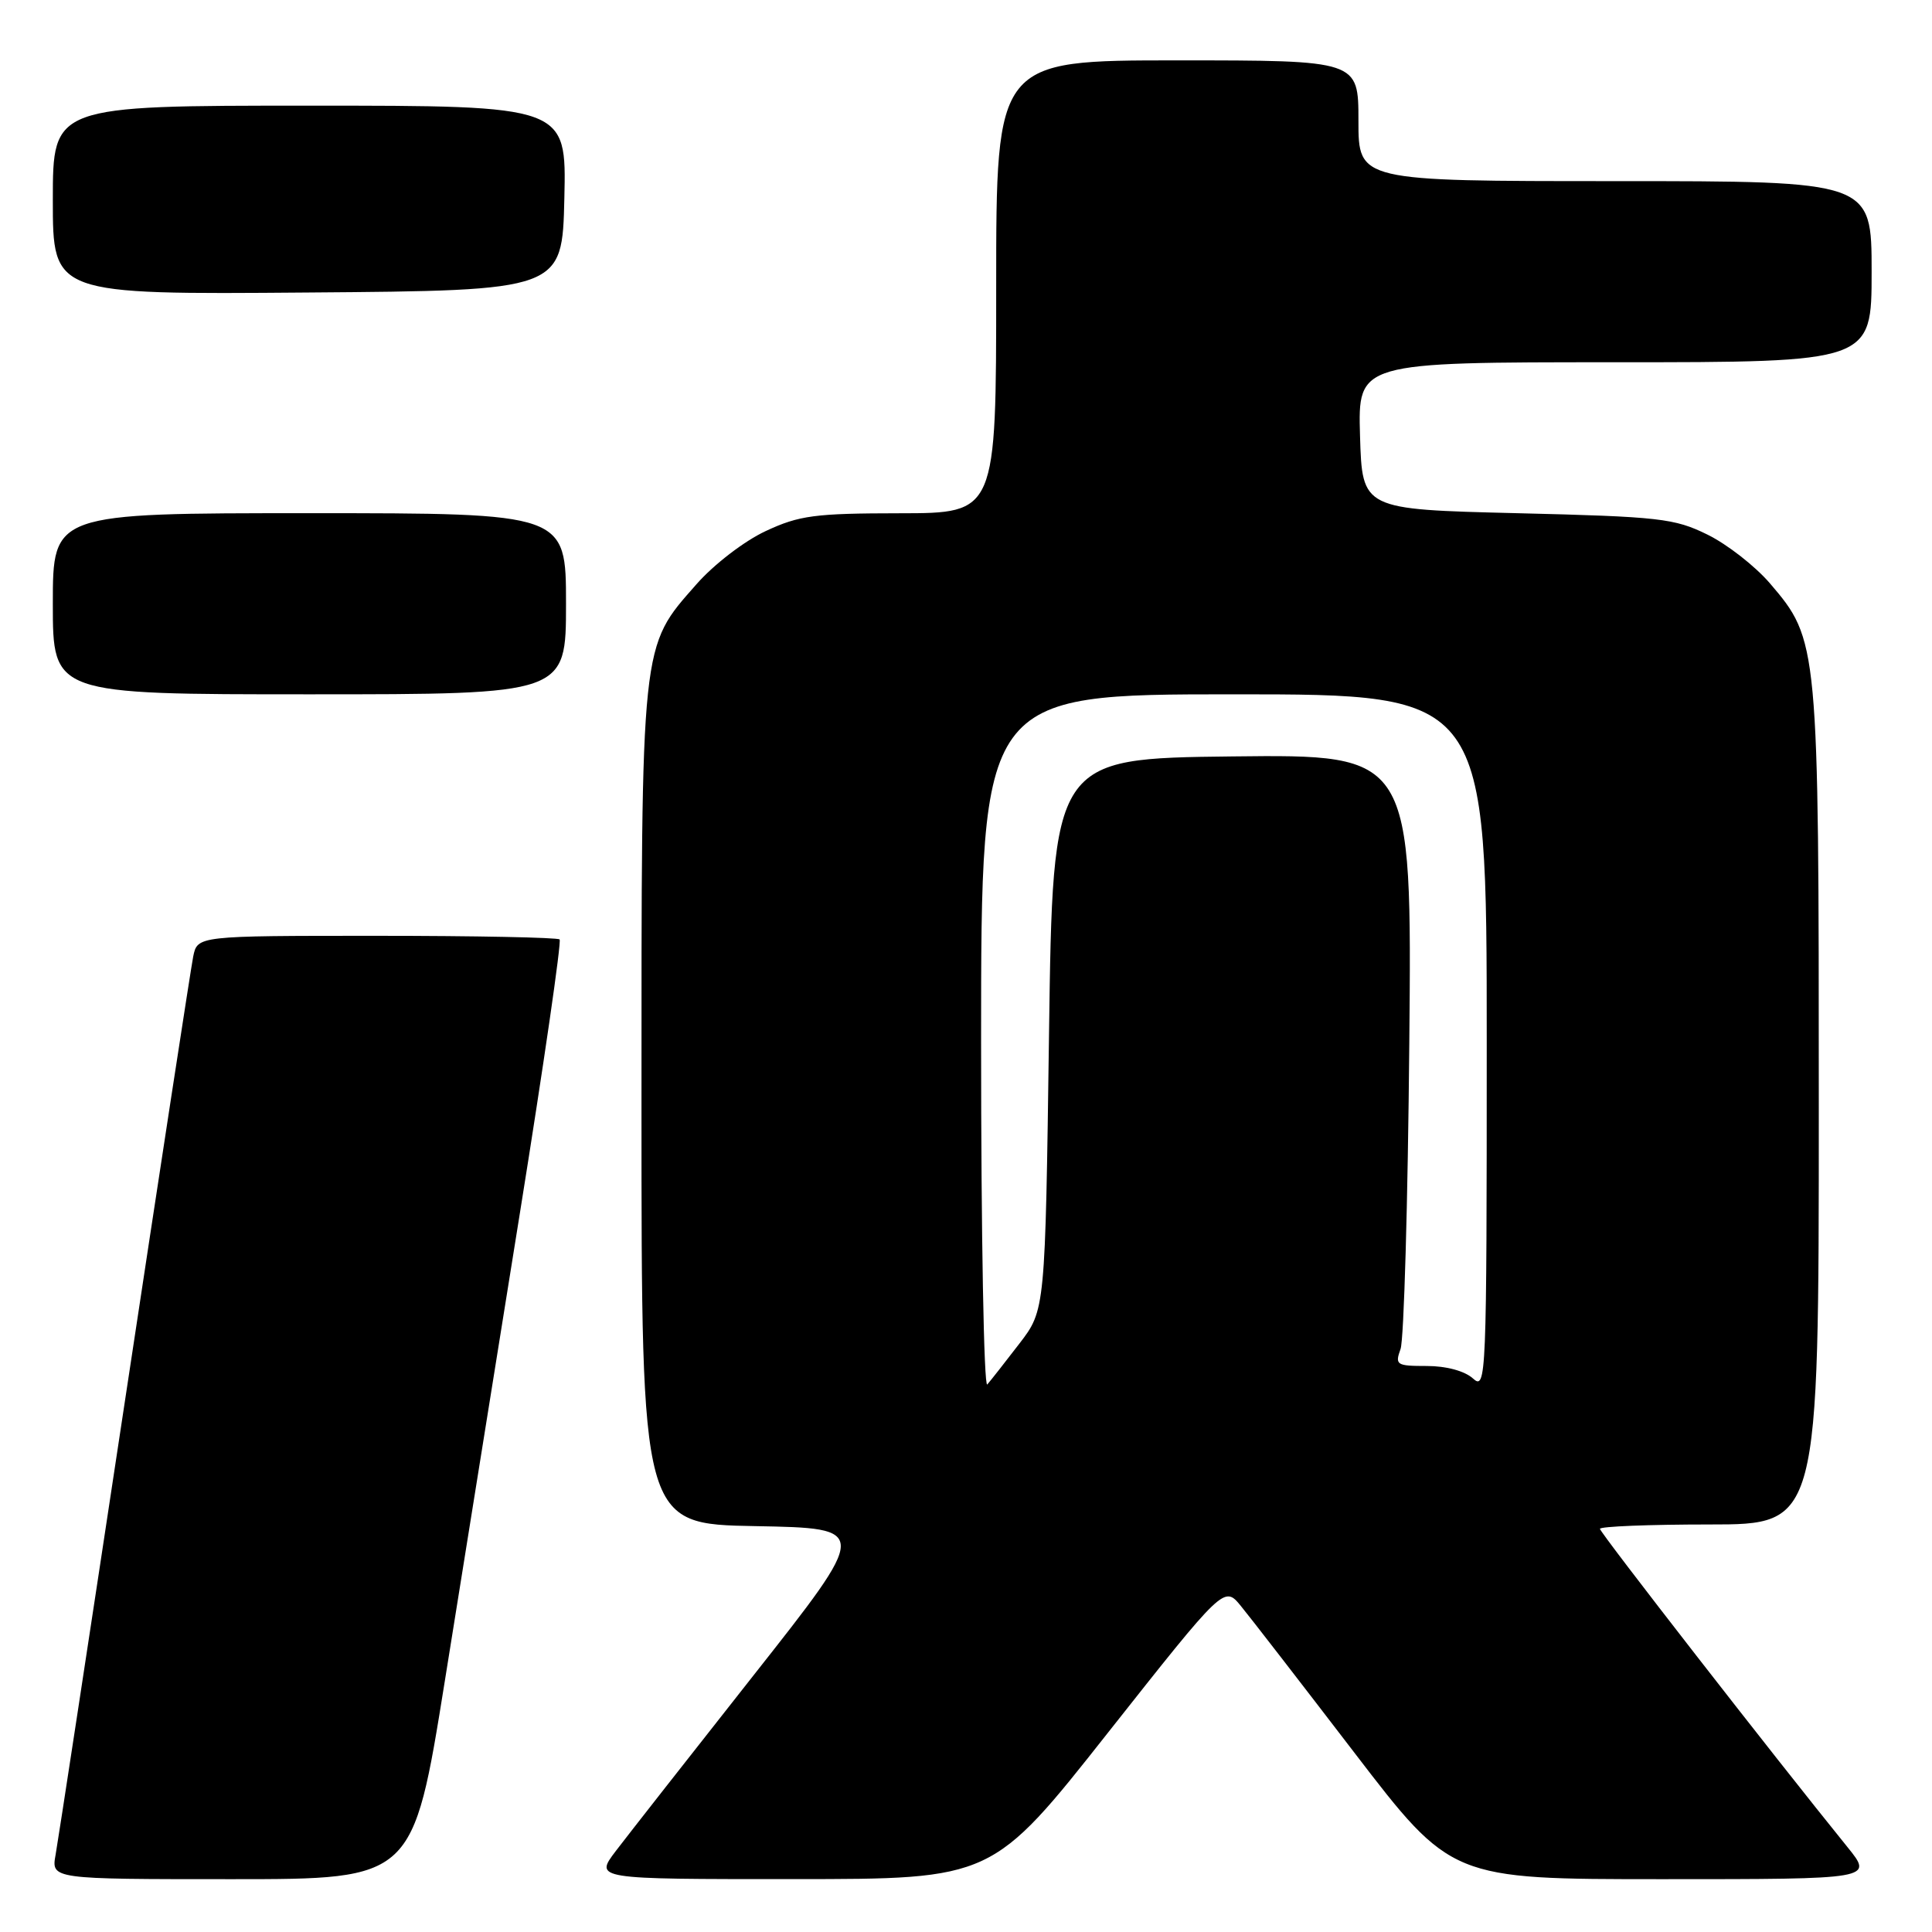 <?xml version="1.0" encoding="UTF-8" standalone="no"?>
<!DOCTYPE svg PUBLIC "-//W3C//DTD SVG 1.1//EN" "http://www.w3.org/Graphics/SVG/1.1/DTD/svg11.dtd" >
<svg xmlns="http://www.w3.org/2000/svg" xmlns:xlink="http://www.w3.org/1999/xlink" version="1.1" viewBox="0 0 256 256">
 <g >
 <path fill="currentColor"
d=" M 58.94 222.75 C 61.26 208.31 65.74 180.41 68.89 160.73 C 72.05 141.06 74.42 124.75 74.15 124.48 C 73.88 124.22 62.98 124.00 49.91 124.00 C 26.16 124.00 26.16 124.00 25.60 126.75 C 25.30 128.26 21.20 154.93 16.50 186.00 C 11.80 217.07 7.69 243.96 7.37 245.75 C 6.78 249.00 6.78 249.00 30.76 249.00 C 54.73 249.00 54.73 249.00 58.94 222.75 Z  M 146.85 229.54 C 162.21 210.10 162.21 210.10 164.42 212.80 C 165.64 214.28 172.41 223.04 179.47 232.25 C 192.31 249.00 192.31 249.00 220.27 249.00 C 248.24 249.00 248.24 249.00 244.80 244.75 C 235.00 232.65 212.00 203.08 212.00 202.58 C 212.00 202.26 218.53 202.00 226.50 202.00 C 241.00 202.00 241.00 202.00 241.00 146.68 C 241.00 85.20 240.96 84.82 234.52 77.29 C 232.58 75.03 228.86 72.12 226.25 70.84 C 221.87 68.68 219.91 68.46 201.00 68.00 C 180.50 67.50 180.50 67.50 180.21 57.75 C 179.93 48.00 179.93 48.00 213.96 48.00 C 248.00 48.00 248.00 48.00 248.00 36.00 C 248.00 24.00 248.00 24.00 214.00 24.00 C 180.00 24.00 180.00 24.00 180.00 16.00 C 180.00 8.00 180.00 8.00 156.00 8.00 C 132.00 8.00 132.00 8.00 132.00 38.00 C 132.00 68.00 132.00 68.00 119.25 68.01 C 107.98 68.02 105.91 68.29 101.46 70.37 C 98.64 71.68 94.60 74.78 92.29 77.41 C 84.86 85.85 85.00 84.50 85.00 146.65 C 85.00 201.95 85.00 201.95 100.11 202.22 C 115.22 202.50 115.22 202.50 99.84 222.00 C 91.39 232.72 83.18 243.19 81.61 245.25 C 78.76 249.00 78.76 249.00 105.13 248.99 C 131.50 248.99 131.50 248.99 146.85 229.54 Z  M 75.00 80.00 C 75.00 68.00 75.00 68.00 41.00 68.00 C 7.00 68.00 7.00 68.00 7.00 80.00 C 7.00 92.00 7.00 92.00 41.00 92.00 C 75.00 92.00 75.00 92.00 75.00 80.00 Z  M 74.78 26.25 C 75.06 14.00 75.06 14.00 41.03 14.00 C 7.00 14.00 7.00 14.00 7.00 26.51 C 7.00 39.03 7.00 39.03 40.75 38.76 C 74.50 38.50 74.50 38.50 74.78 26.25 Z  M 130.00 138.20 C 130.00 92.00 130.00 92.00 163.50 92.00 C 197.00 92.00 197.00 92.00 197.00 138.15 C 197.00 182.81 196.94 184.26 195.17 182.65 C 194.07 181.66 191.64 181.00 189.05 181.00 C 185.03 181.00 184.82 180.86 185.58 178.75 C 186.03 177.51 186.55 159.28 186.74 138.23 C 187.09 99.96 187.09 99.96 163.29 100.23 C 139.50 100.50 139.50 100.50 139.00 137.04 C 138.50 173.58 138.50 173.58 135.07 178.04 C 133.19 180.49 131.27 182.93 130.82 183.45 C 130.37 183.97 130.00 163.61 130.00 138.20 Z "/>
</g>
</svg>